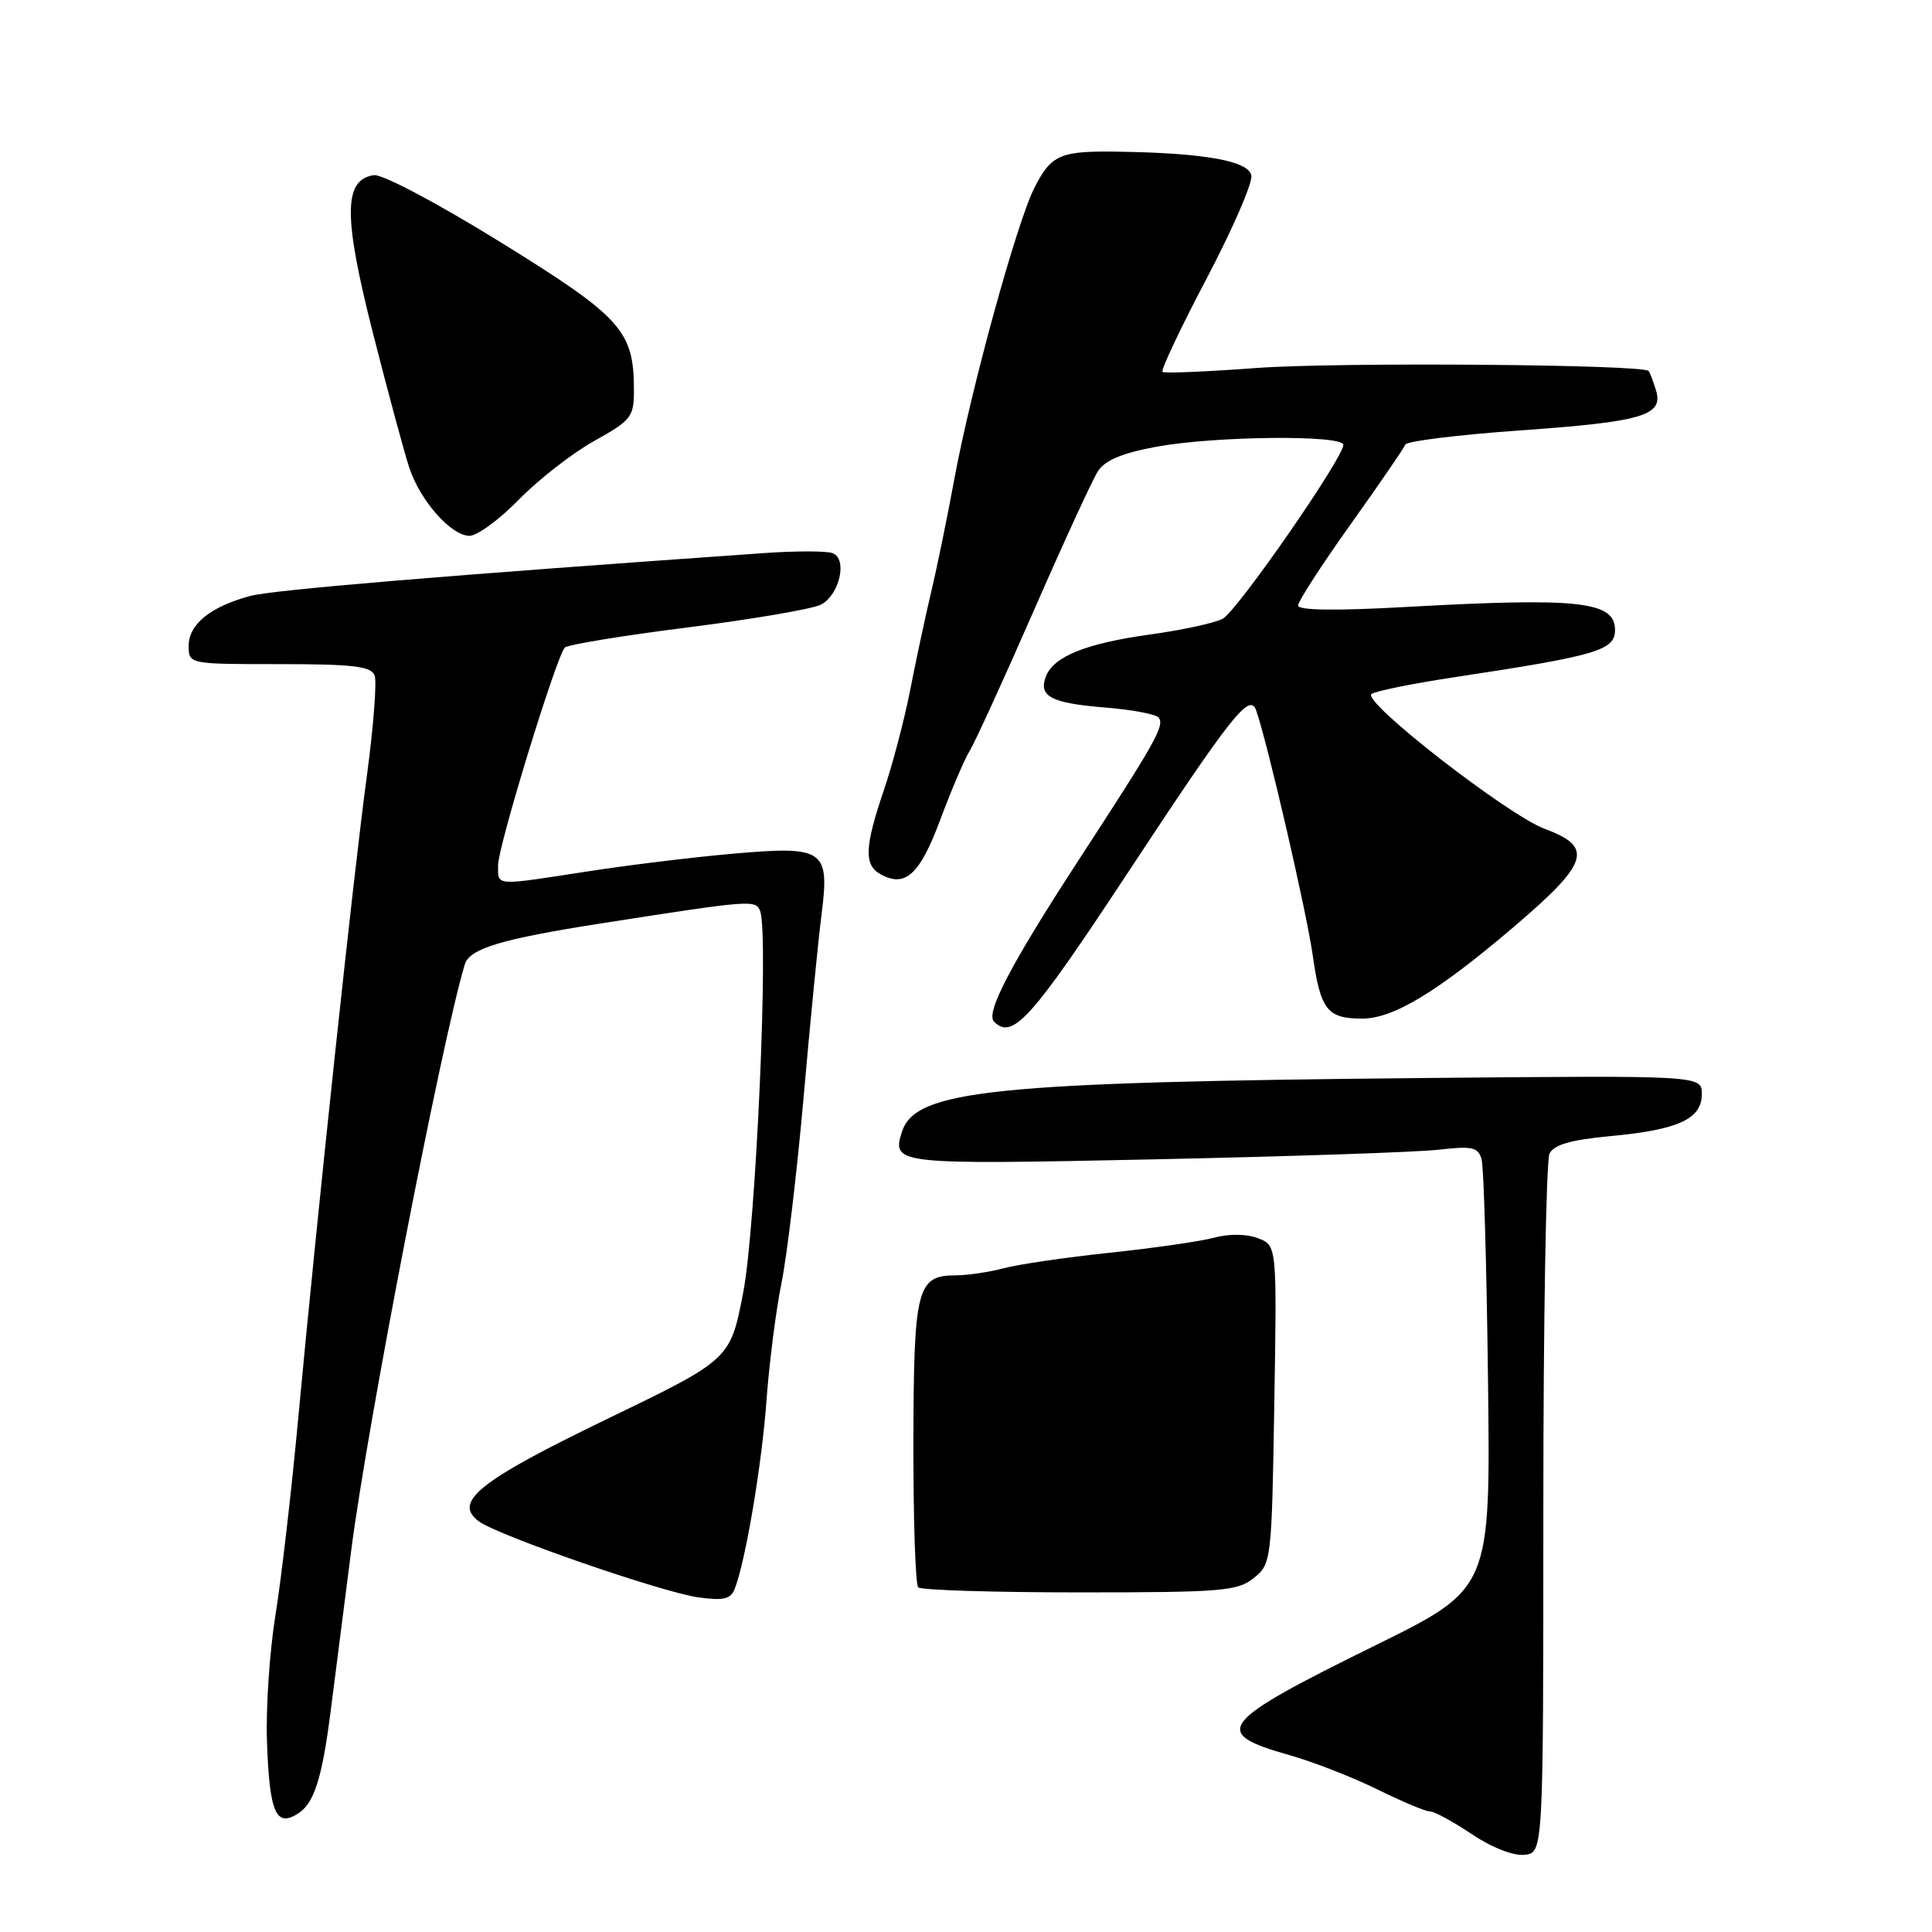<?xml version="1.0" encoding="UTF-8" standalone="no"?>
<!DOCTYPE svg PUBLIC "-//W3C//DTD SVG 1.1//EN" "http://www.w3.org/Graphics/SVG/1.1/DTD/svg11.dtd" >
<svg xmlns="http://www.w3.org/2000/svg" xmlns:xlink="http://www.w3.org/1999/xlink" version="1.1" viewBox="0 0 256 256">
 <g >
 <path fill="currentColor"
d=" M 204.50 200.00 C 204.50 174.97 204.87 153.76 205.32 152.86 C 205.90 151.68 208.14 151.03 213.39 150.54 C 222.40 149.70 225.50 148.27 225.50 144.97 C 225.50 142.50 225.50 142.50 189.00 142.84 C 131.44 143.38 121.27 144.43 119.51 149.98 C 118.14 154.29 118.65 154.34 152.90 153.62 C 170.83 153.24 187.81 152.67 190.64 152.34 C 195.10 151.83 195.86 152.00 196.32 153.62 C 196.61 154.66 196.99 167.88 197.17 183.00 C 197.50 210.50 197.50 210.50 182.28 218.00 C 161.41 228.28 160.38 229.59 170.78 232.54 C 173.93 233.42 179.20 235.48 182.50 237.10 C 185.80 238.73 188.95 240.05 189.50 240.03 C 190.05 240.02 192.53 241.37 195.00 243.02 C 197.66 244.81 200.52 245.93 202.00 245.77 C 204.50 245.50 204.50 245.50 204.50 200.00 Z  M 39.60 240.23 C 41.63 238.88 42.68 235.55 43.78 227.00 C 44.38 222.32 45.62 212.65 46.53 205.50 C 48.65 188.89 58.56 137.76 61.59 127.78 C 62.23 125.69 66.41 124.43 79.50 122.38 C 99.59 119.24 100.14 119.20 100.72 120.72 C 101.89 123.77 100.16 162.62 98.47 171.32 C 96.76 180.14 96.76 180.14 80.43 188.03 C 63.44 196.24 59.96 199.03 63.47 201.60 C 66.05 203.49 87.78 211.01 92.54 211.66 C 95.90 212.12 96.83 211.90 97.37 210.49 C 98.82 206.70 100.95 194.04 101.57 185.50 C 101.93 180.55 102.83 173.53 103.57 169.91 C 104.30 166.28 105.61 155.26 106.48 145.41 C 107.34 135.56 108.41 124.69 108.85 121.25 C 109.96 112.53 109.26 112.05 97.00 113.13 C 91.78 113.59 83.09 114.65 77.71 115.49 C 65.39 117.39 66.00 117.44 66.00 114.63 C 66.00 112.13 73.71 87.00 74.84 85.81 C 75.20 85.42 82.55 84.22 91.18 83.13 C 99.80 82.04 107.73 80.68 108.80 80.11 C 111.26 78.79 112.32 74.06 110.33 73.30 C 109.54 72.99 105.44 72.99 101.20 73.29 C 59.00 76.25 36.11 78.16 33.11 78.98 C 27.89 80.39 25.00 82.73 25.00 85.56 C 25.00 88.00 25.00 88.00 37.03 88.00 C 46.79 88.00 49.17 88.28 49.64 89.50 C 49.95 90.32 49.49 96.28 48.62 102.75 C 46.85 115.73 42.04 160.78 39.51 188.00 C 38.62 197.62 37.26 209.32 36.50 214.00 C 35.74 218.68 35.23 226.12 35.37 230.55 C 35.69 240.26 36.56 242.26 39.60 240.23 Z  M 166.14 209.09 C 168.46 207.21 168.51 206.85 168.85 186.10 C 169.20 165.03 169.20 165.03 166.69 164.07 C 165.16 163.49 162.86 163.46 160.84 164.01 C 159.00 164.50 152.78 165.39 147.00 166.00 C 141.22 166.61 134.93 167.53 133.00 168.05 C 131.07 168.56 128.20 168.99 126.61 168.99 C 121.50 169.00 121.07 170.71 121.03 191.08 C 121.01 201.30 121.30 209.97 121.67 210.33 C 122.03 210.70 131.66 211.00 143.06 211.00 C 161.97 211.00 163.98 210.83 166.14 209.09 Z  M 149.38 115.73 C 163.25 94.68 165.60 91.71 166.45 94.14 C 167.96 98.43 173.13 120.83 173.94 126.56 C 174.97 133.83 175.86 134.97 180.50 134.97 C 184.60 134.98 190.46 131.44 200.51 122.88 C 210.55 114.33 211.22 112.25 204.71 109.84 C 199.82 108.03 180.52 93.03 181.72 91.97 C 182.15 91.59 187.22 90.56 193.00 89.69 C 211.59 86.88 214.00 86.17 214.00 83.48 C 214.00 79.68 209.22 79.15 186.25 80.43 C 176.96 80.95 172.00 80.88 172.00 80.23 C 172.00 79.69 175.13 74.85 178.96 69.48 C 182.79 64.11 186.06 59.35 186.21 58.91 C 186.37 58.46 193.17 57.62 201.32 57.04 C 217.72 55.88 220.46 55.07 219.42 51.69 C 219.05 50.49 218.62 49.35 218.45 49.16 C 217.68 48.28 177.15 47.97 166.50 48.76 C 159.90 49.25 154.29 49.49 154.04 49.28 C 153.78 49.07 156.40 43.53 159.86 36.95 C 163.32 30.38 166.00 24.22 165.81 23.25 C 165.45 21.33 159.65 20.28 148.33 20.10 C 140.47 19.97 139.32 20.46 137.07 24.87 C 134.73 29.46 128.62 51.69 126.45 63.50 C 125.54 68.45 124.16 75.20 123.37 78.50 C 122.59 81.80 121.34 87.65 120.59 91.50 C 119.84 95.35 118.27 101.30 117.11 104.72 C 114.57 112.20 114.47 114.60 116.64 115.82 C 119.94 117.67 121.85 115.94 124.58 108.65 C 126.04 104.72 127.80 100.60 128.49 99.49 C 129.17 98.39 132.98 90.06 136.95 80.99 C 140.91 71.92 144.76 63.57 145.48 62.44 C 146.41 60.99 148.69 60.03 153.26 59.19 C 160.98 57.77 178.00 57.60 178.00 58.95 C 178.00 60.68 163.93 80.97 162.01 81.99 C 160.97 82.55 156.63 83.49 152.35 84.08 C 143.88 85.26 139.60 86.99 138.59 89.63 C 137.57 92.28 139.27 93.17 146.43 93.75 C 150.08 94.04 153.29 94.66 153.57 95.12 C 154.28 96.26 153.09 98.36 142.89 114.02 C 133.98 127.71 130.56 134.23 131.71 135.37 C 134.16 137.83 136.62 135.10 149.38 115.73 Z  M 68.78 66.17 C 71.38 63.52 75.86 60.03 78.75 58.42 C 83.64 55.70 84.00 55.24 84.00 51.72 C 84.00 43.82 82.39 42.04 66.37 32.12 C 57.95 26.91 50.65 23.05 49.54 23.21 C 45.50 23.80 45.48 28.64 49.42 44.15 C 51.43 52.04 53.60 60.08 54.24 62.00 C 55.70 66.39 59.79 71.00 62.22 71.00 C 63.23 71.00 66.19 68.83 68.78 66.17 Z "/>
</g>
</svg>